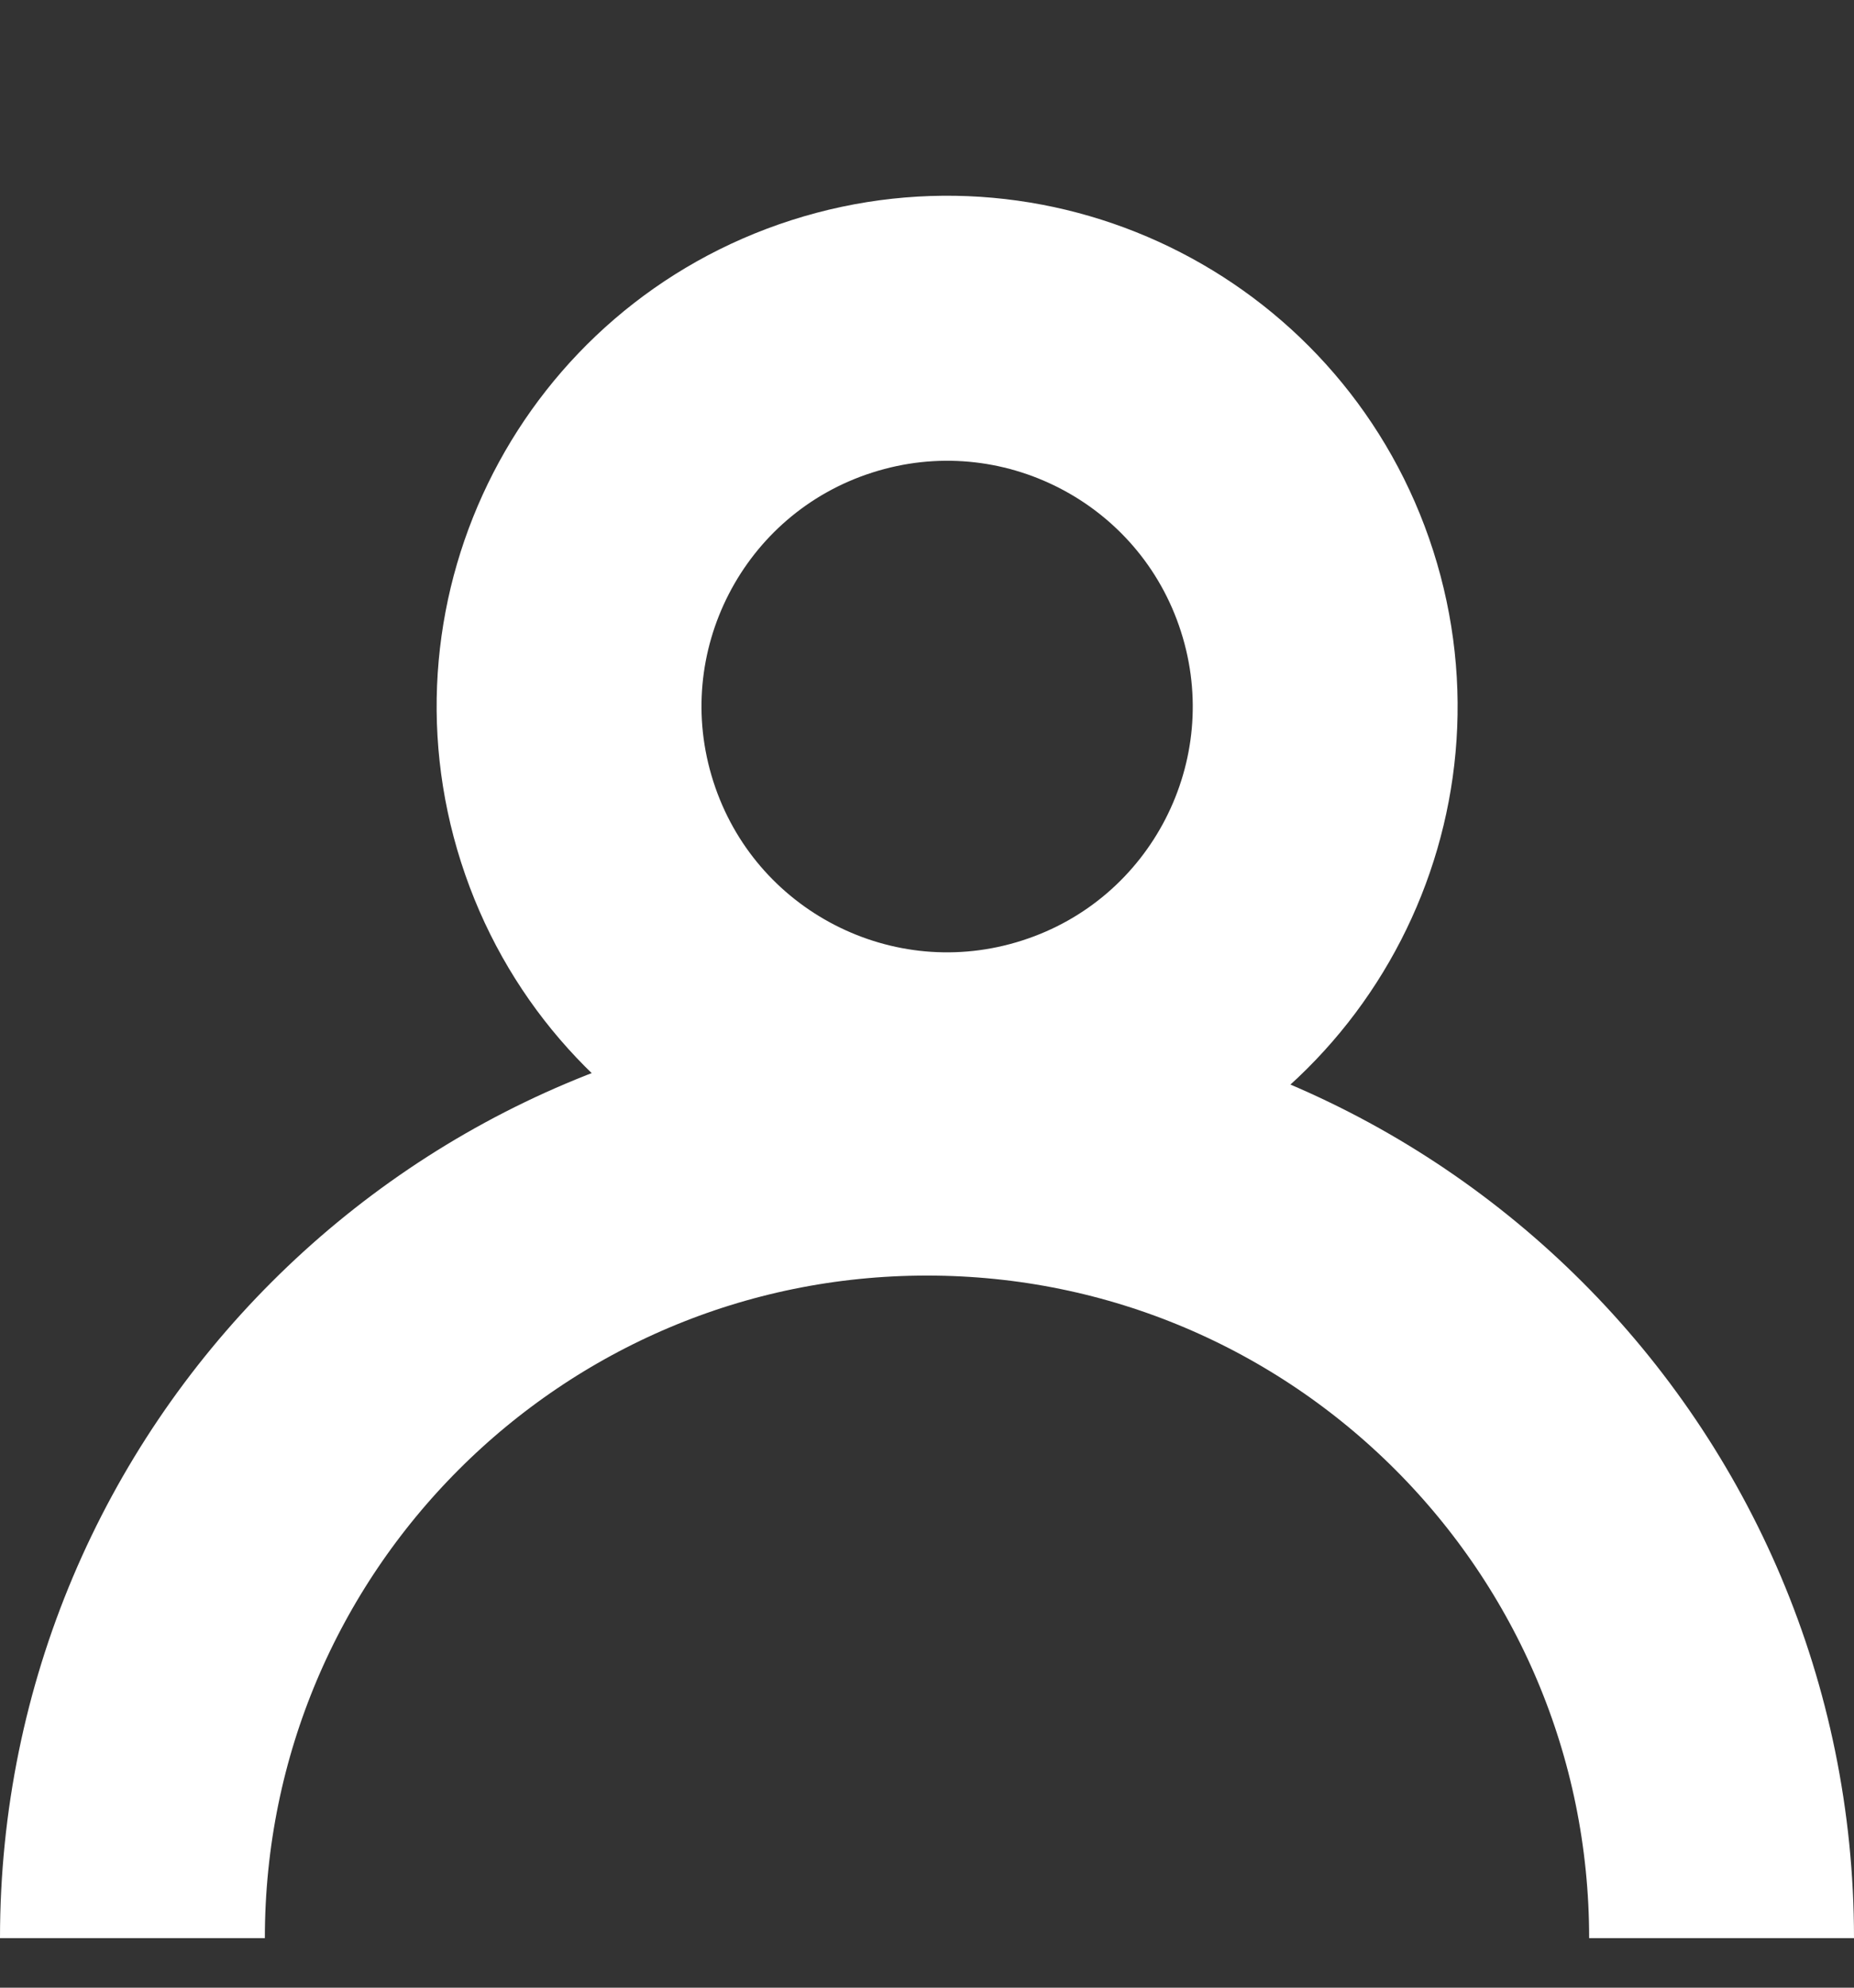 <svg width="14" height="15" viewBox="0 0 14 15" fill="none" xmlns="http://www.w3.org/2000/svg">
<rect x="0" y="0" width="14" height="15" fill="#333333" stroke="none"/>
<path d="M8.023 8.05C9.524 7.569 10.351 5.962 9.87 4.461C9.389 2.96 7.782 2.133 6.281 2.614C4.78 3.095 3.953 4.701 4.434 6.202C4.915 7.704 6.522 8.531 8.023 8.05Z" stroke="white" stroke-width="2" stroke-miterlimit="10"/>
<path d="M13 14.626C13 11.312 10.314 8.626 7 8.626C3.686 8.626 1 11.312 1 14.626" stroke="white" stroke-width="2" stroke-miterlimit="10"/>
</svg>
